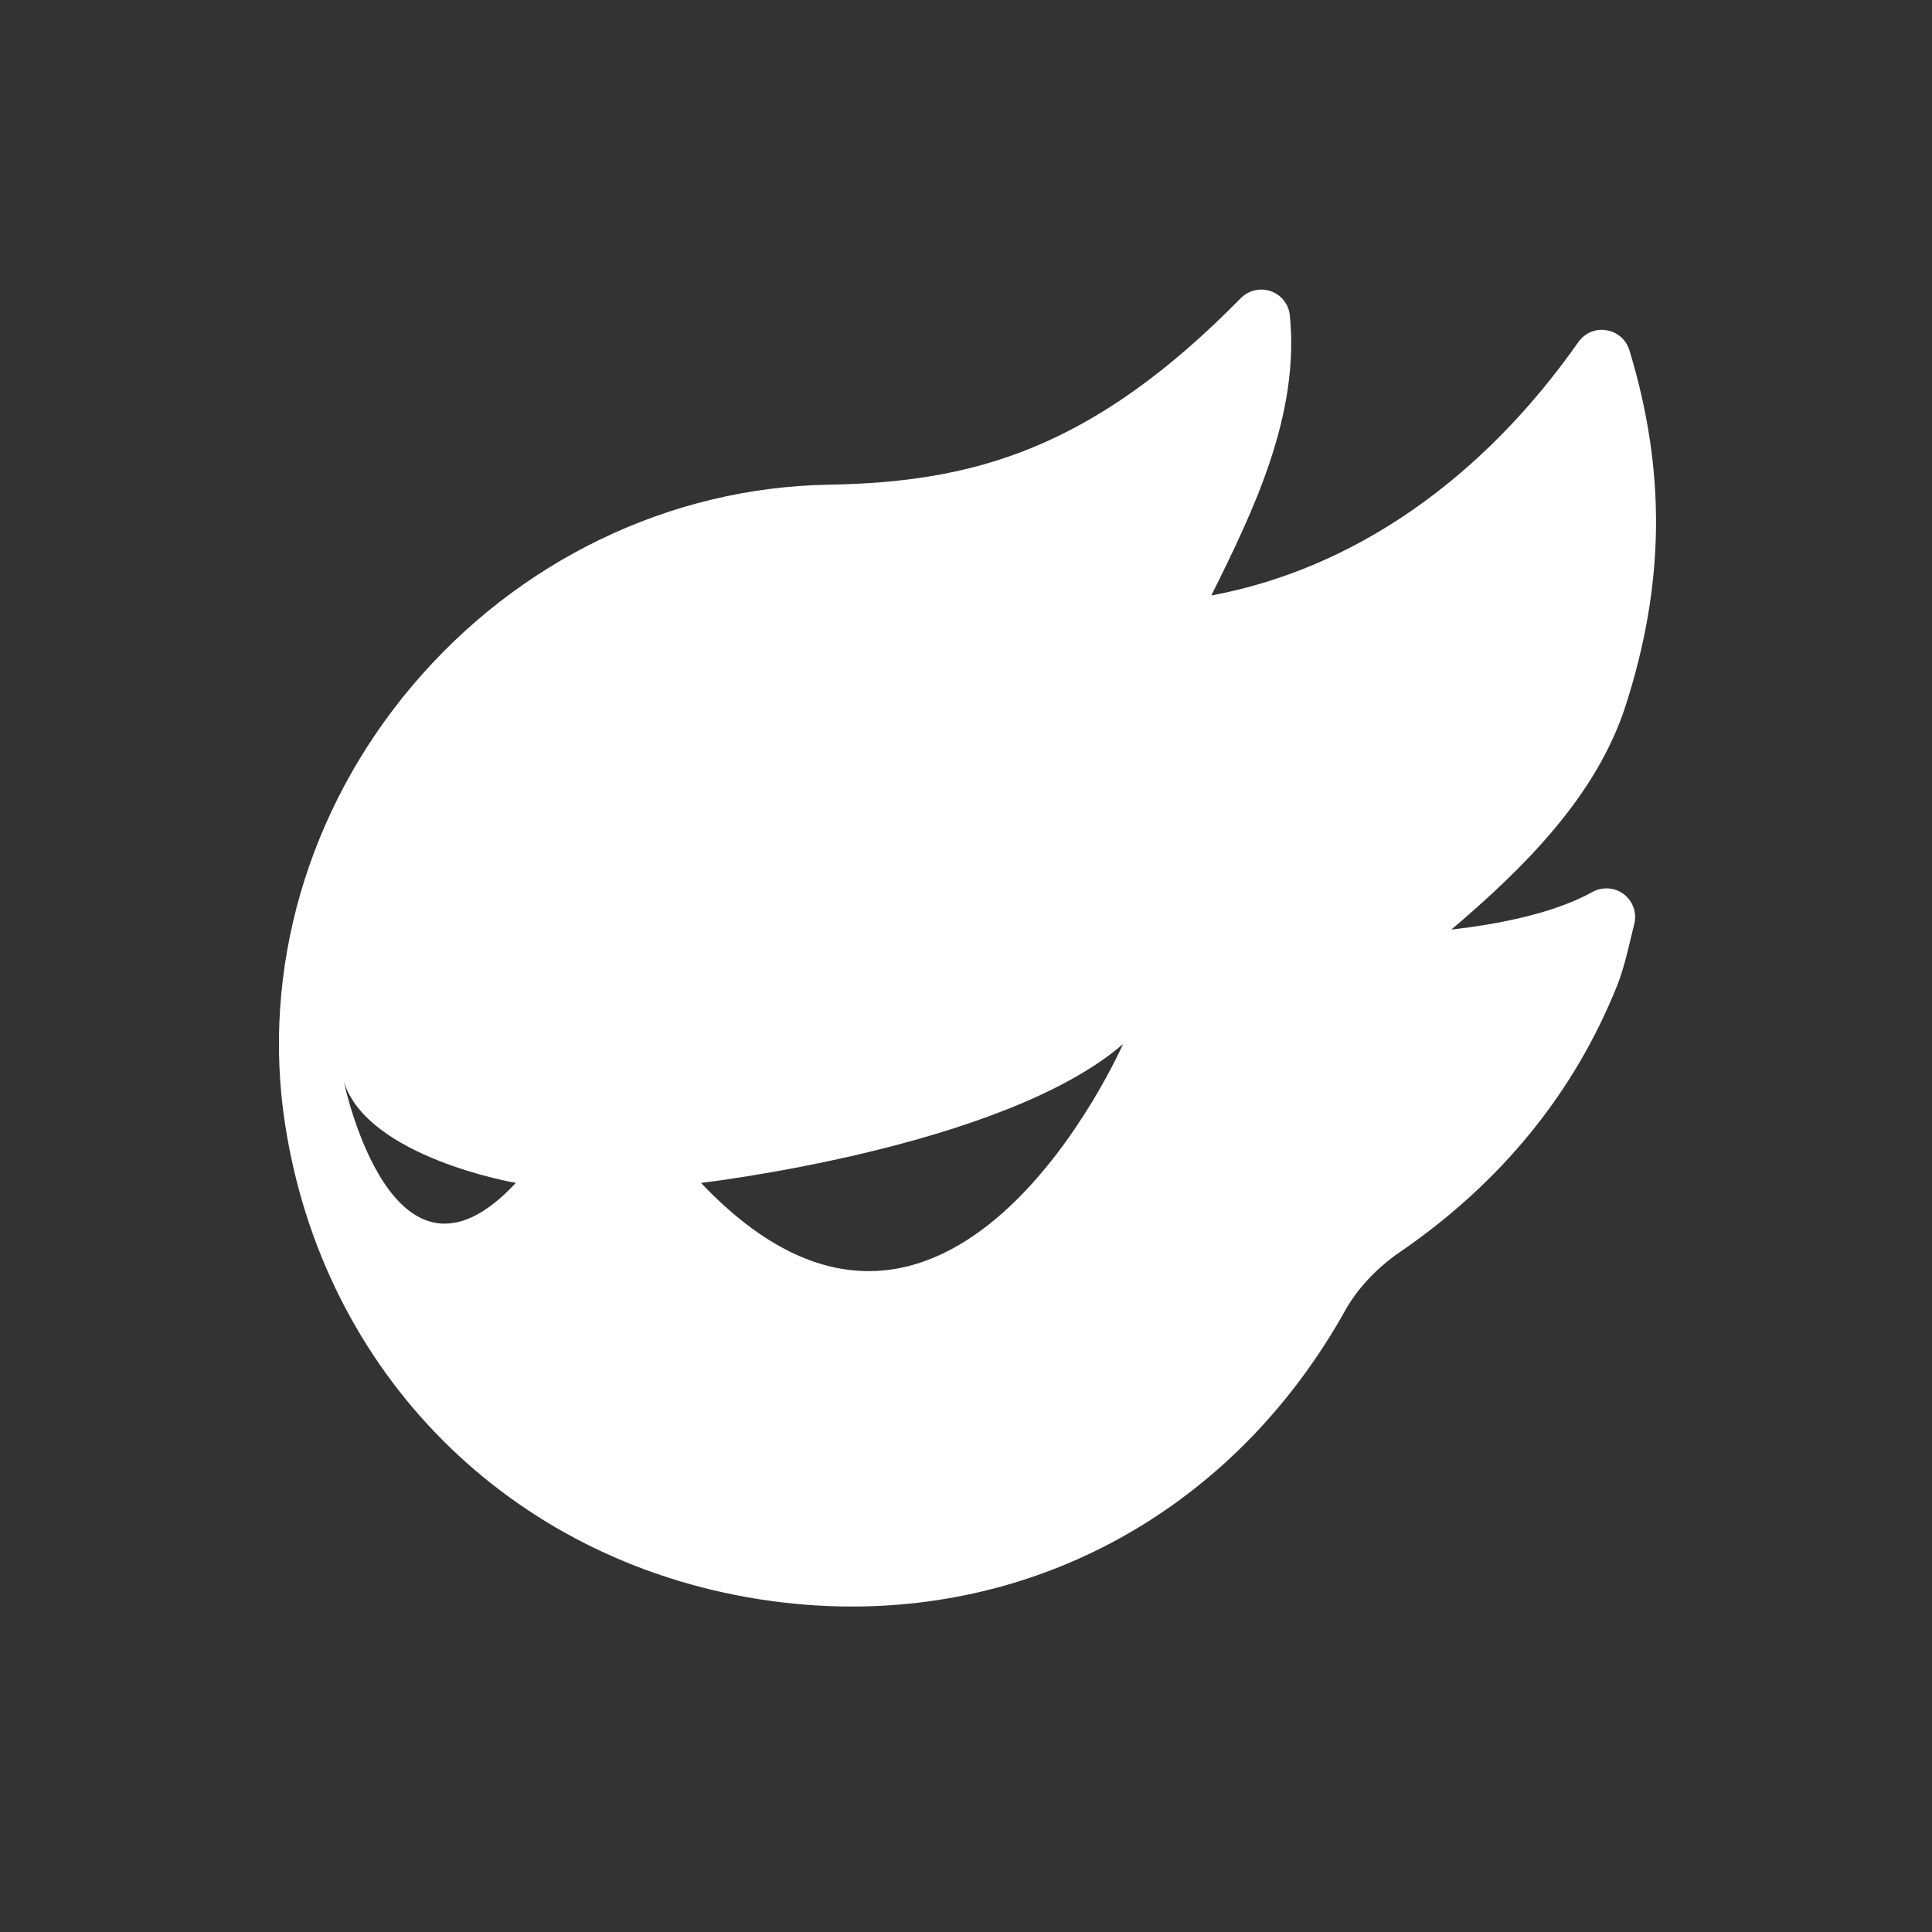 <svg width="52" height="52" viewBox="0 0 52 52" fill="none" xmlns="http://www.w3.org/2000/svg">
<rect x="0" y="0" width="52" height="52" fill="#333333" stroke="none"/>
<g id="&#231;&#171;&#153;&#233;&#133;&#183; 1">
<path id="Vector" d="M42.862 24.007C41.814 24.588 40.315 24.877 39.063 25.02C41.048 23.333 42.975 21.411 43.754 18.993C44.811 15.713 44.843 12.672 43.855 9.425C43.769 9.143 43.528 8.934 43.236 8.888C42.942 8.837 42.652 8.966 42.482 9.206C39.86 12.941 36.393 15.323 32.603 16.027C33.736 13.748 34.985 11.176 34.716 8.487C34.686 8.19 34.487 7.936 34.203 7.837C33.922 7.739 33.606 7.811 33.396 8.025C29.379 12.116 26.172 12.979 22.299 13.046C18.023 13.119 13.94 15.091 11.097 18.456C8.278 21.791 7.03 26.094 7.673 30.26C8.707 36.964 13.71 41.981 20.419 43.041C21.265 43.175 22.105 43.24 22.931 43.24C28.441 43.24 33.386 40.326 36.211 35.263C36.533 34.687 37.062 34.122 37.662 33.711C40.39 31.844 42.363 29.428 43.525 26.529C43.685 26.128 43.803 25.634 43.906 25.198L43.986 24.87C44.062 24.572 43.952 24.257 43.708 24.07C43.464 23.883 43.131 23.859 42.862 24.007ZM9.257 29.121C9.905 31.157 13.884 31.838 13.884 31.838C10.562 35.408 9.257 29.121 9.257 29.121ZM18.868 31.838C18.868 31.838 26.99 30.899 30.226 28.101C30.226 28.101 25.513 38.849 18.868 31.838Z" fill="white"/>
</g>
</svg>
